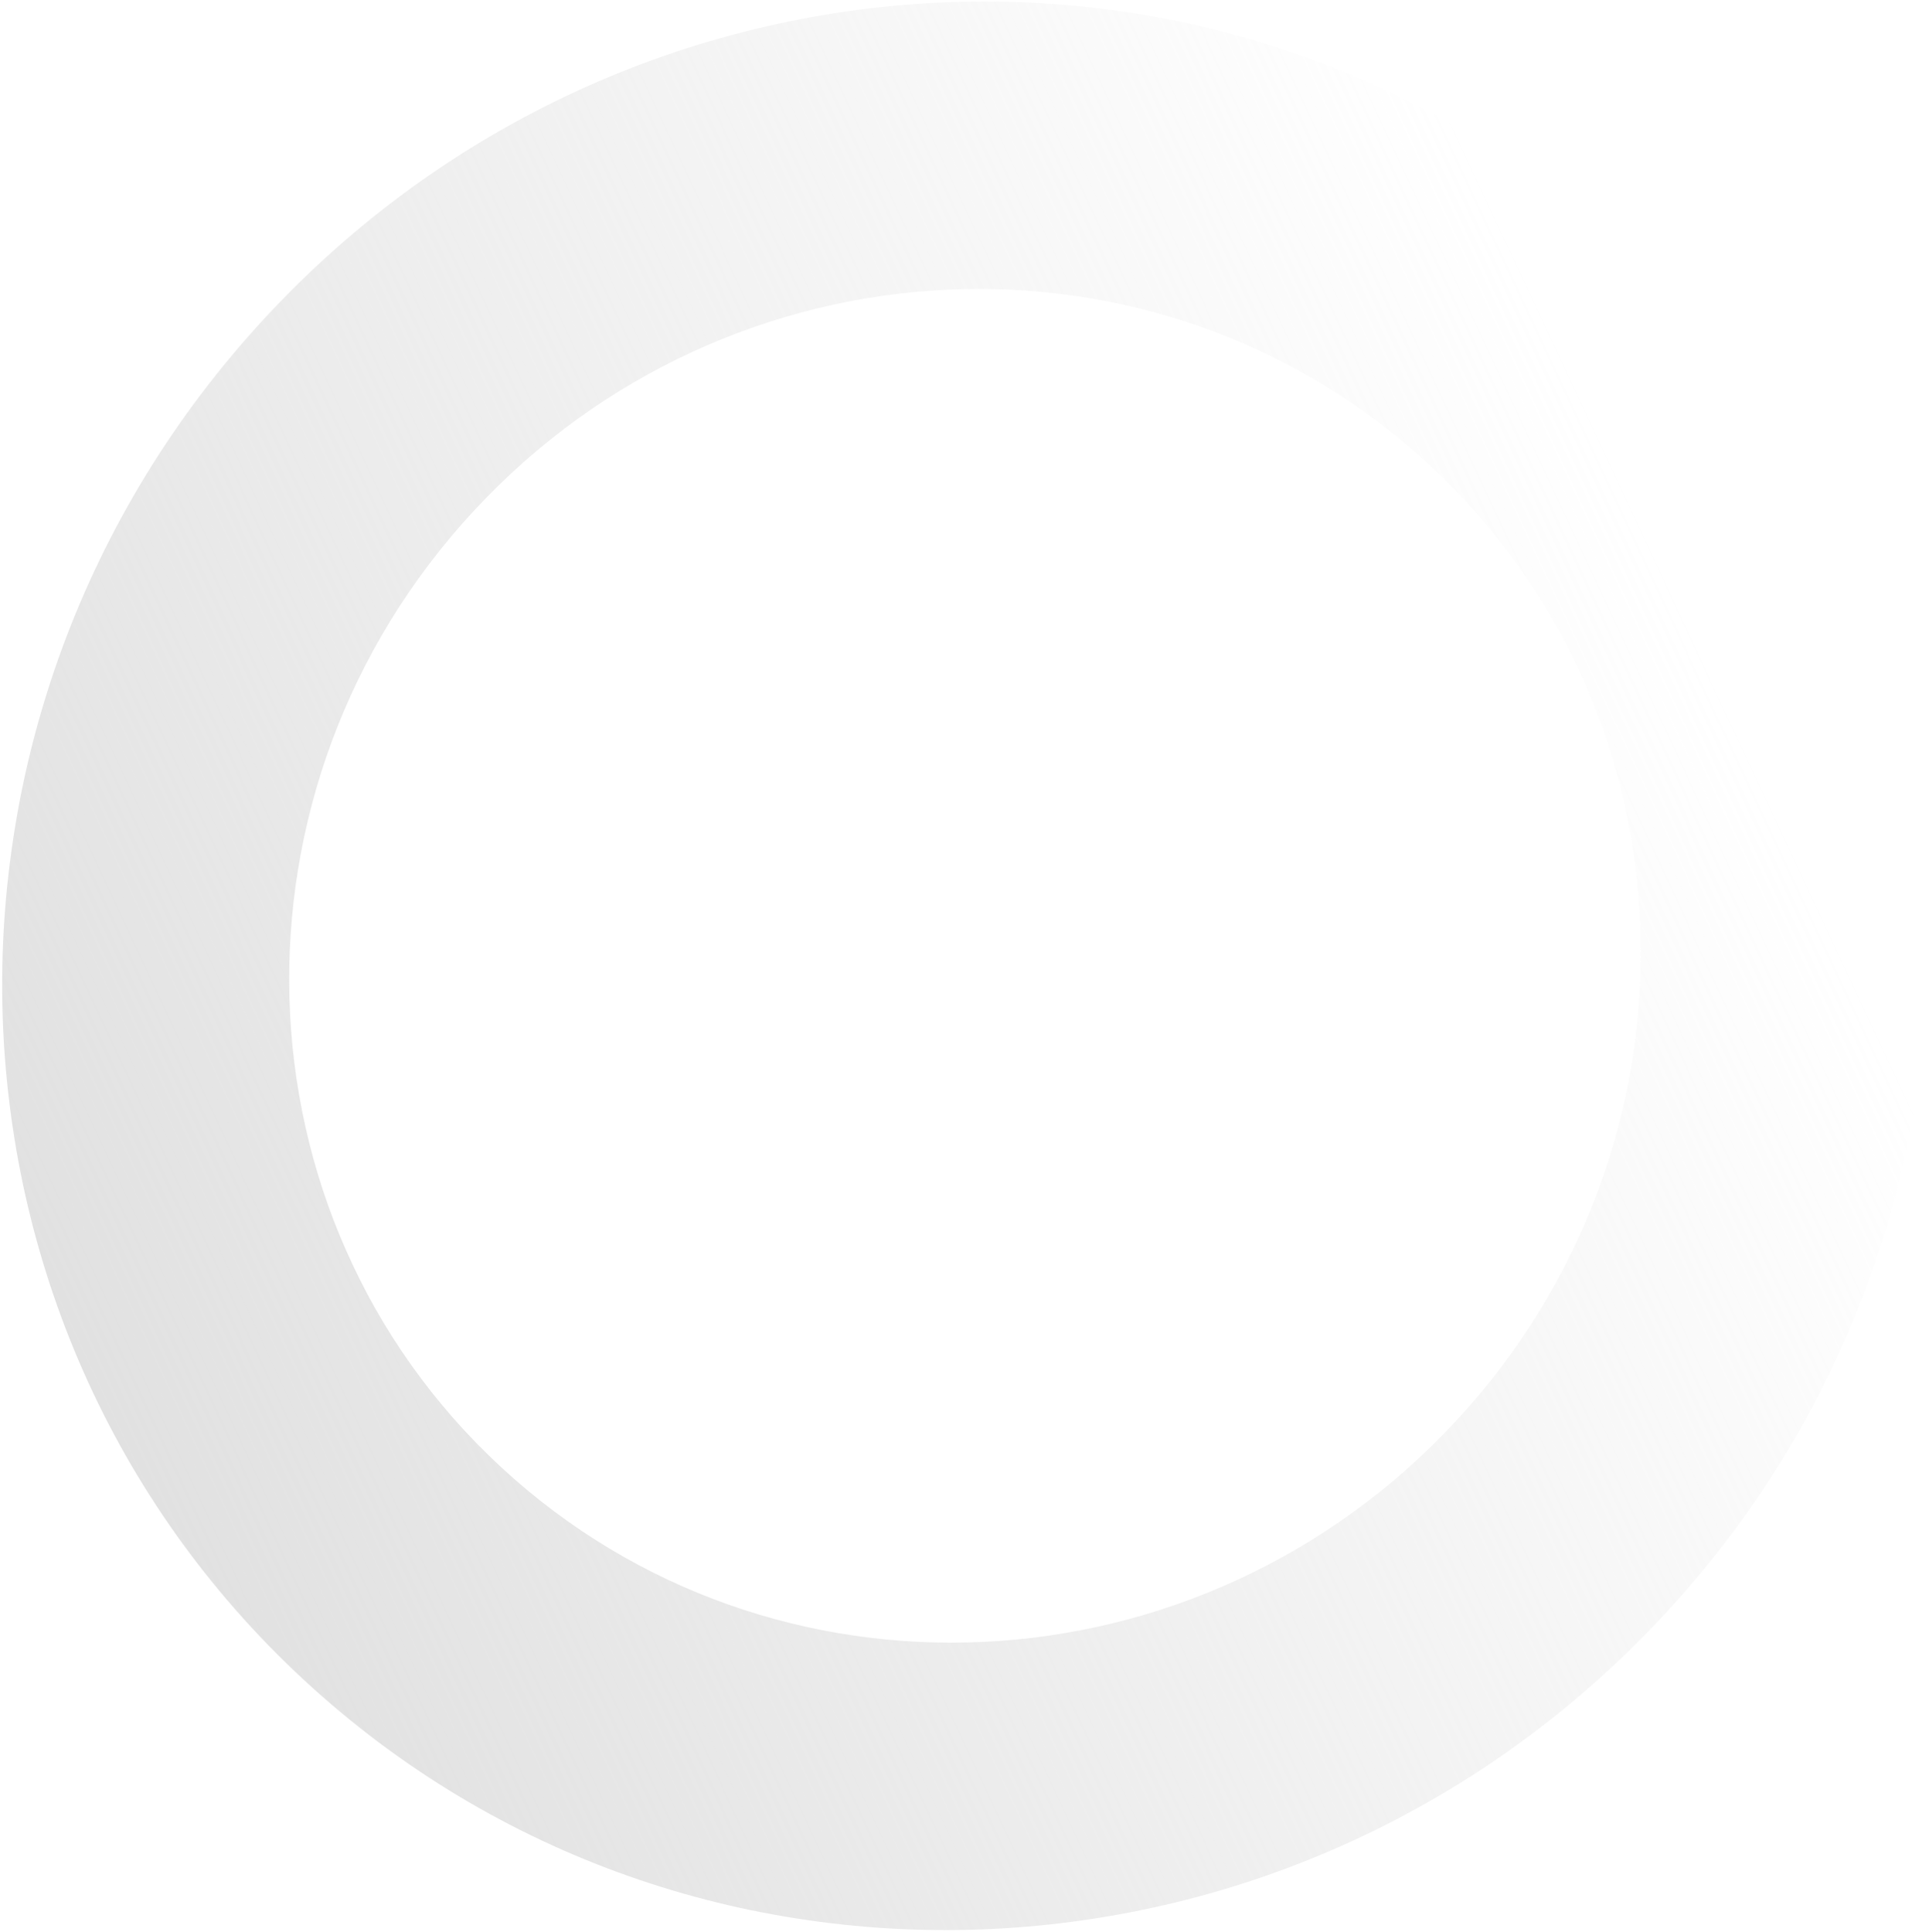 <svg width="648" height="649" viewBox="0 0 648 649" fill="none" xmlns="http://www.w3.org/2000/svg">
<path fill-rule="evenodd" clip-rule="evenodd" d="M559.291 542.164C681.954 409.686 676.124 204.822 546.269 84.587C416.414 -35.648 211.707 -25.723 89.044 106.755C-33.62 239.232 -27.789 444.097 102.066 564.331C231.921 684.566 436.627 674.641 559.291 542.164ZM489.2 477.266C575.297 384.28 571.205 240.486 480.06 156.093C388.915 71.7 245.231 78.666 159.134 171.652C73.037 264.639 77.129 408.433 168.274 492.825C259.419 577.218 403.103 570.252 489.2 477.266Z" fill="url(#paint0_linear_1_382)"/>
<defs>
<linearGradient id="paint0_linear_1_382" x1="-102.5" y1="555.5" x2="580" y2="236.5" gradientUnits="userSpaceOnUse">
<stop stop-color="#D9D9D9"/>
<stop offset="1" stop-color="#D9D9D9" stop-opacity="0"/>
</linearGradient>
</defs>
</svg>
